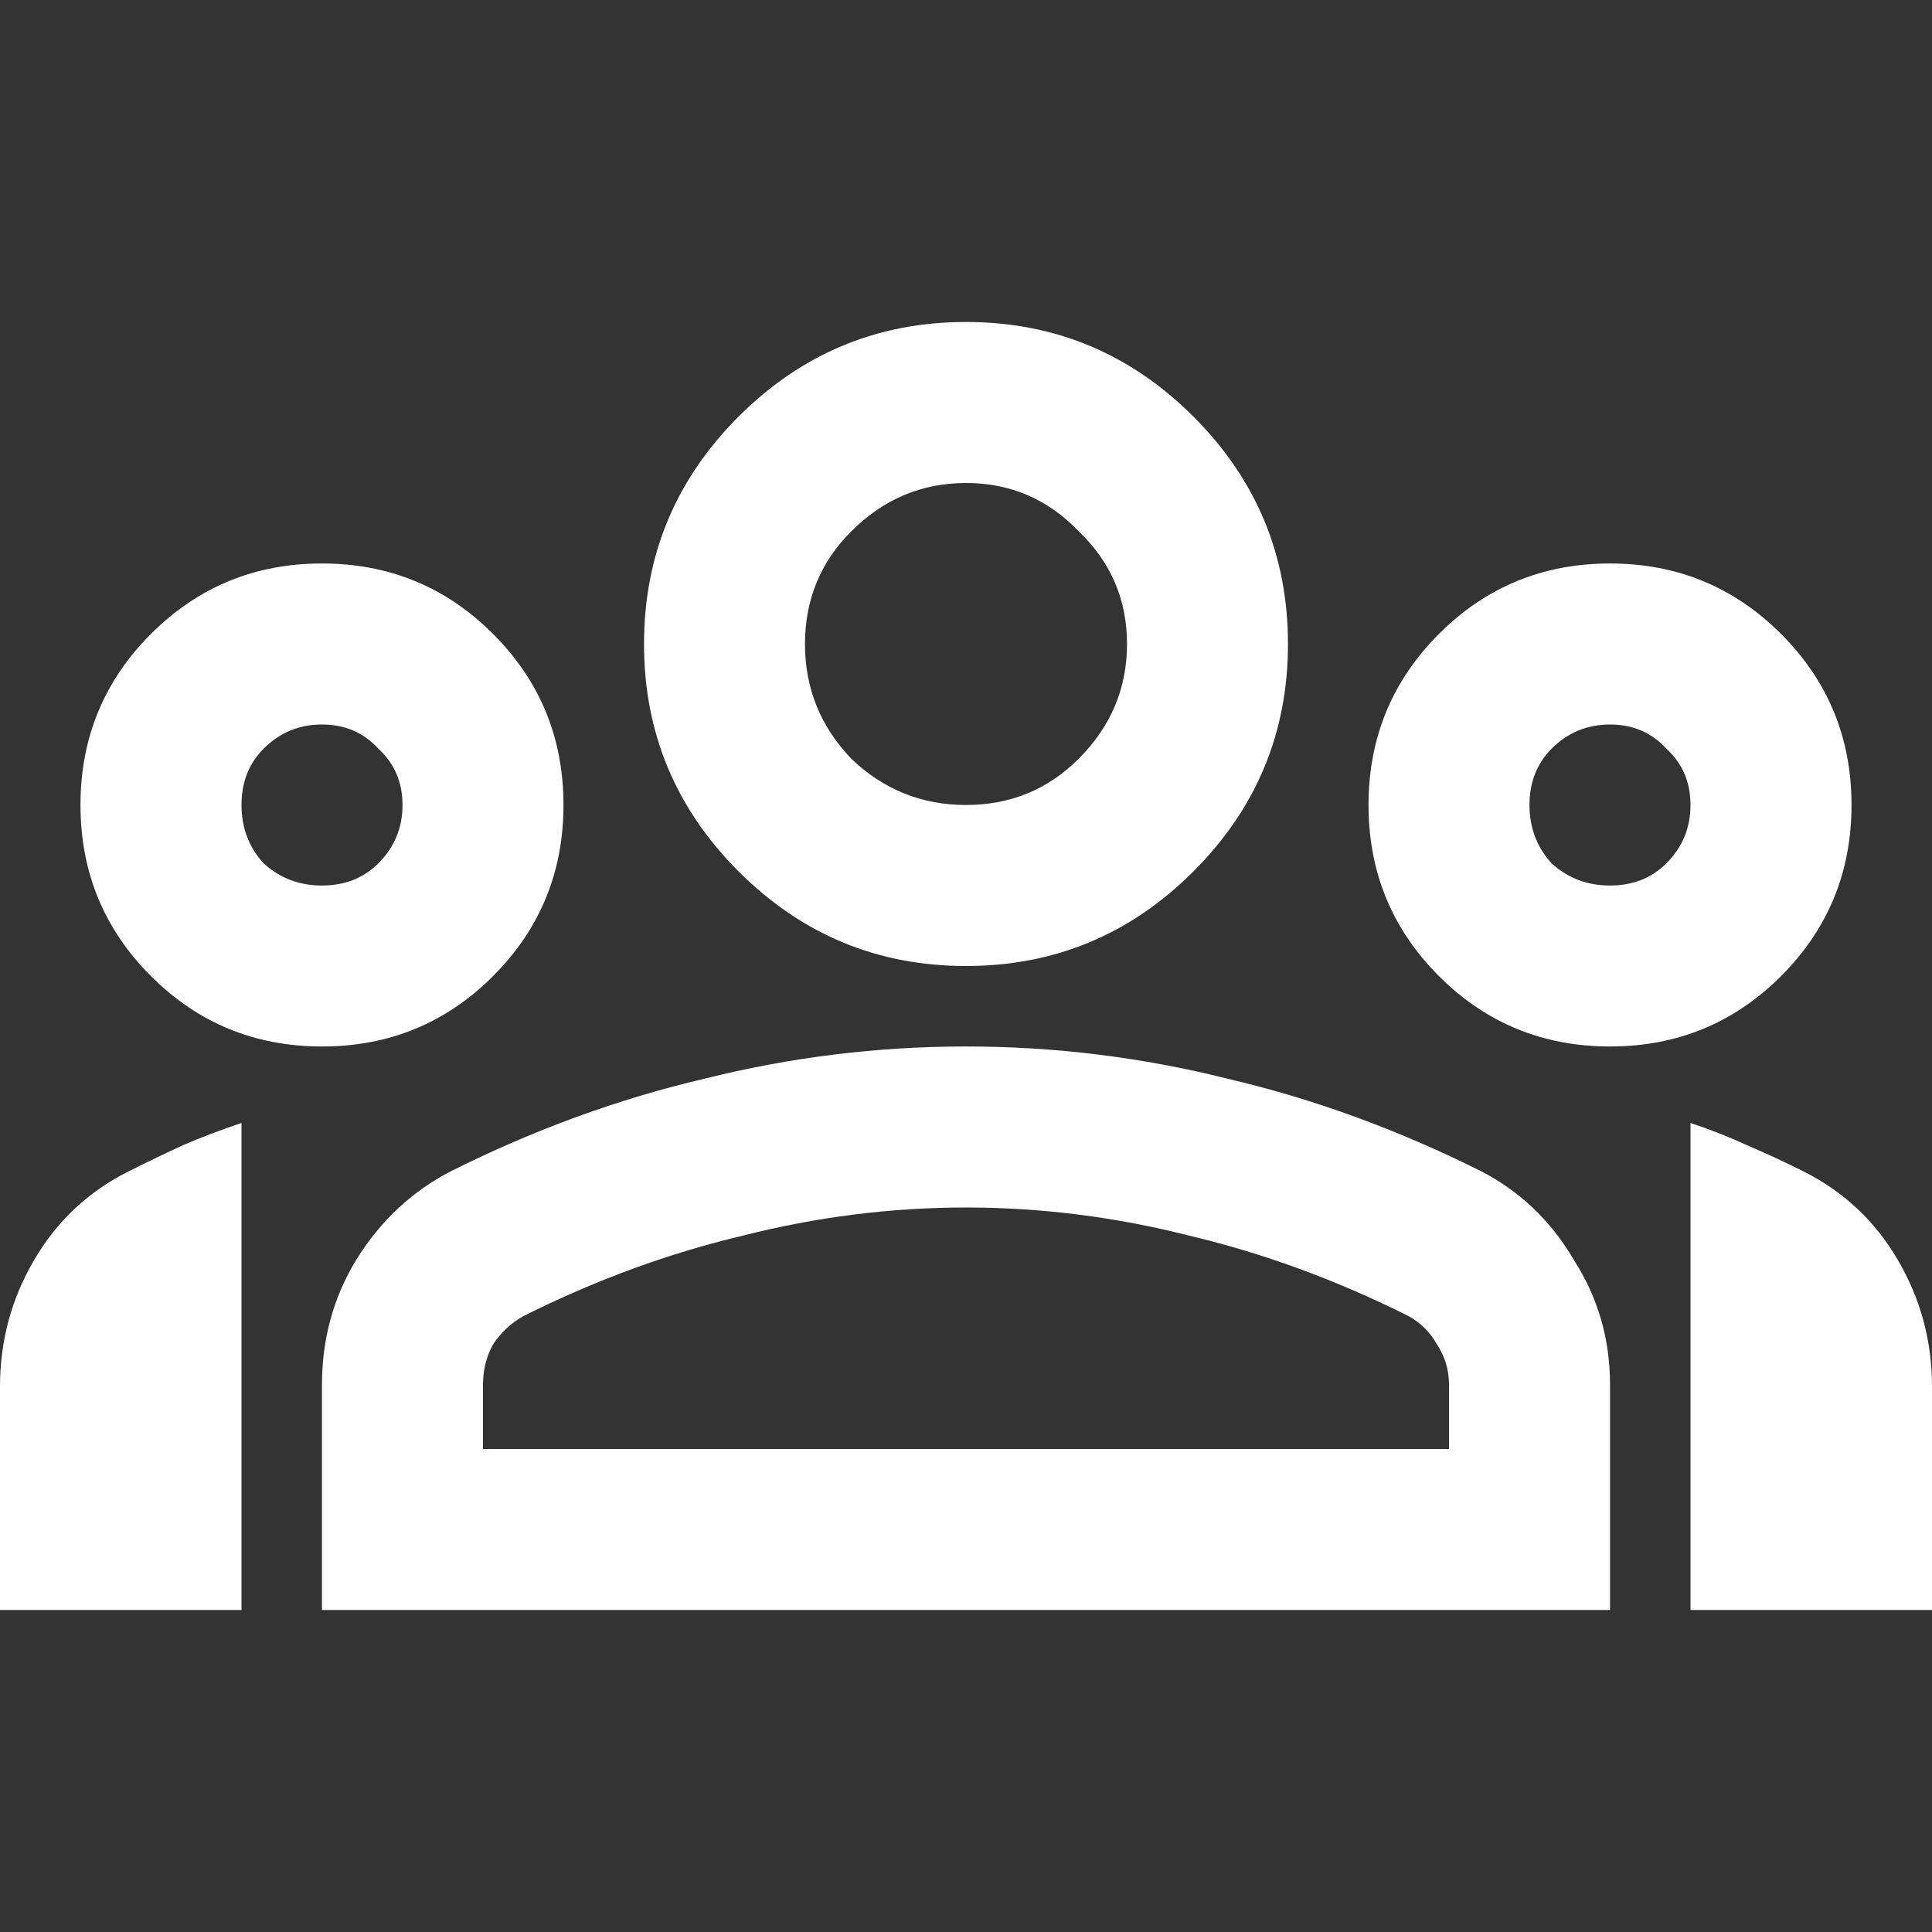 <svg width="32" height="32" viewBox="0 0 32 32" fill="none" xmlns="http://www.w3.org/2000/svg">
<rect x="0" y="0" width="32" height="32" fill="#333333" stroke="none"/>
<path d="M0 26.667V22.967C0 22.211 0.189 21.511 0.567 20.867C0.944 20.222 1.467 19.733 2.133 19.4C2.444 19.244 2.744 19.1 3.033 18.967C3.344 18.833 3.667 18.711 4 18.6V26.667H0ZM5.333 17.333C4.222 17.333 3.278 16.945 2.5 16.167C1.722 15.389 1.333 14.444 1.333 13.333C1.333 12.222 1.722 11.278 2.5 10.5C3.278 9.722 4.222 9.333 5.333 9.333C6.444 9.333 7.389 9.722 8.167 10.5C8.944 11.278 9.333 12.222 9.333 13.333C9.333 14.444 8.944 15.389 8.167 16.167C7.389 16.945 6.444 17.333 5.333 17.333ZM5.333 14.667C5.711 14.667 6.022 14.544 6.267 14.3C6.533 14.033 6.667 13.711 6.667 13.333C6.667 12.956 6.533 12.645 6.267 12.4C6.022 12.133 5.711 12 5.333 12C4.956 12 4.633 12.133 4.367 12.4C4.122 12.645 4 12.956 4 13.333C4 13.711 4.122 14.033 4.367 14.3C4.633 14.544 4.956 14.667 5.333 14.667ZM5.333 26.667V22.933C5.333 22.178 5.522 21.489 5.9 20.867C6.3 20.222 6.822 19.733 7.467 19.4C8.844 18.711 10.244 18.2 11.667 17.867C13.089 17.511 14.533 17.333 16 17.333C17.467 17.333 18.911 17.511 20.333 17.867C21.756 18.2 23.156 18.711 24.533 19.4C25.178 19.733 25.689 20.222 26.067 20.867C26.467 21.489 26.667 22.178 26.667 22.933V26.667H5.333ZM8 24H24V22.933C24 22.689 23.933 22.467 23.8 22.267C23.689 22.067 23.533 21.911 23.333 21.8C22.133 21.2 20.922 20.756 19.7 20.467C18.478 20.156 17.244 20 16 20C14.756 20 13.522 20.156 12.3 20.467C11.078 20.756 9.867 21.2 8.667 21.8C8.467 21.911 8.3 22.067 8.167 22.267C8.056 22.467 8 22.689 8 22.933V24ZM16 16C14.533 16 13.278 15.478 12.233 14.433C11.189 13.389 10.667 12.133 10.667 10.667C10.667 9.2 11.189 7.944 12.233 6.9C13.278 5.856 14.533 5.333 16 5.333C17.467 5.333 18.722 5.856 19.767 6.9C20.811 7.944 21.333 9.2 21.333 10.667C21.333 12.133 20.811 13.389 19.767 14.433C18.722 15.478 17.467 16 16 16ZM16 13.333C16.733 13.333 17.356 13.078 17.867 12.567C18.4 12.033 18.667 11.4 18.667 10.667C18.667 9.933 18.4 9.311 17.867 8.8C17.356 8.267 16.733 8 16 8C15.267 8 14.633 8.267 14.1 8.8C13.589 9.311 13.333 9.933 13.333 10.667C13.333 11.4 13.589 12.033 14.1 12.567C14.633 13.078 15.267 13.333 16 13.333ZM26.667 17.333C25.556 17.333 24.611 16.945 23.833 16.167C23.056 15.389 22.667 14.444 22.667 13.333C22.667 12.222 23.056 11.278 23.833 10.5C24.611 9.722 25.556 9.333 26.667 9.333C27.778 9.333 28.722 9.722 29.5 10.5C30.278 11.278 30.667 12.222 30.667 13.333C30.667 14.444 30.278 15.389 29.5 16.167C28.722 16.945 27.778 17.333 26.667 17.333ZM26.667 14.667C27.044 14.667 27.356 14.544 27.6 14.3C27.867 14.033 28 13.711 28 13.333C28 12.956 27.867 12.645 27.6 12.4C27.356 12.133 27.044 12 26.667 12C26.289 12 25.967 12.133 25.7 12.4C25.456 12.645 25.333 12.956 25.333 13.333C25.333 13.711 25.456 14.033 25.7 14.3C25.967 14.544 26.289 14.667 26.667 14.667ZM28 26.667V18.6C28.333 18.711 28.644 18.833 28.933 18.967C29.244 19.1 29.556 19.244 29.867 19.4C30.533 19.733 31.056 20.222 31.433 20.867C31.811 21.511 32 22.211 32 22.967V26.667H28Z" fill="white"/>
</svg>
